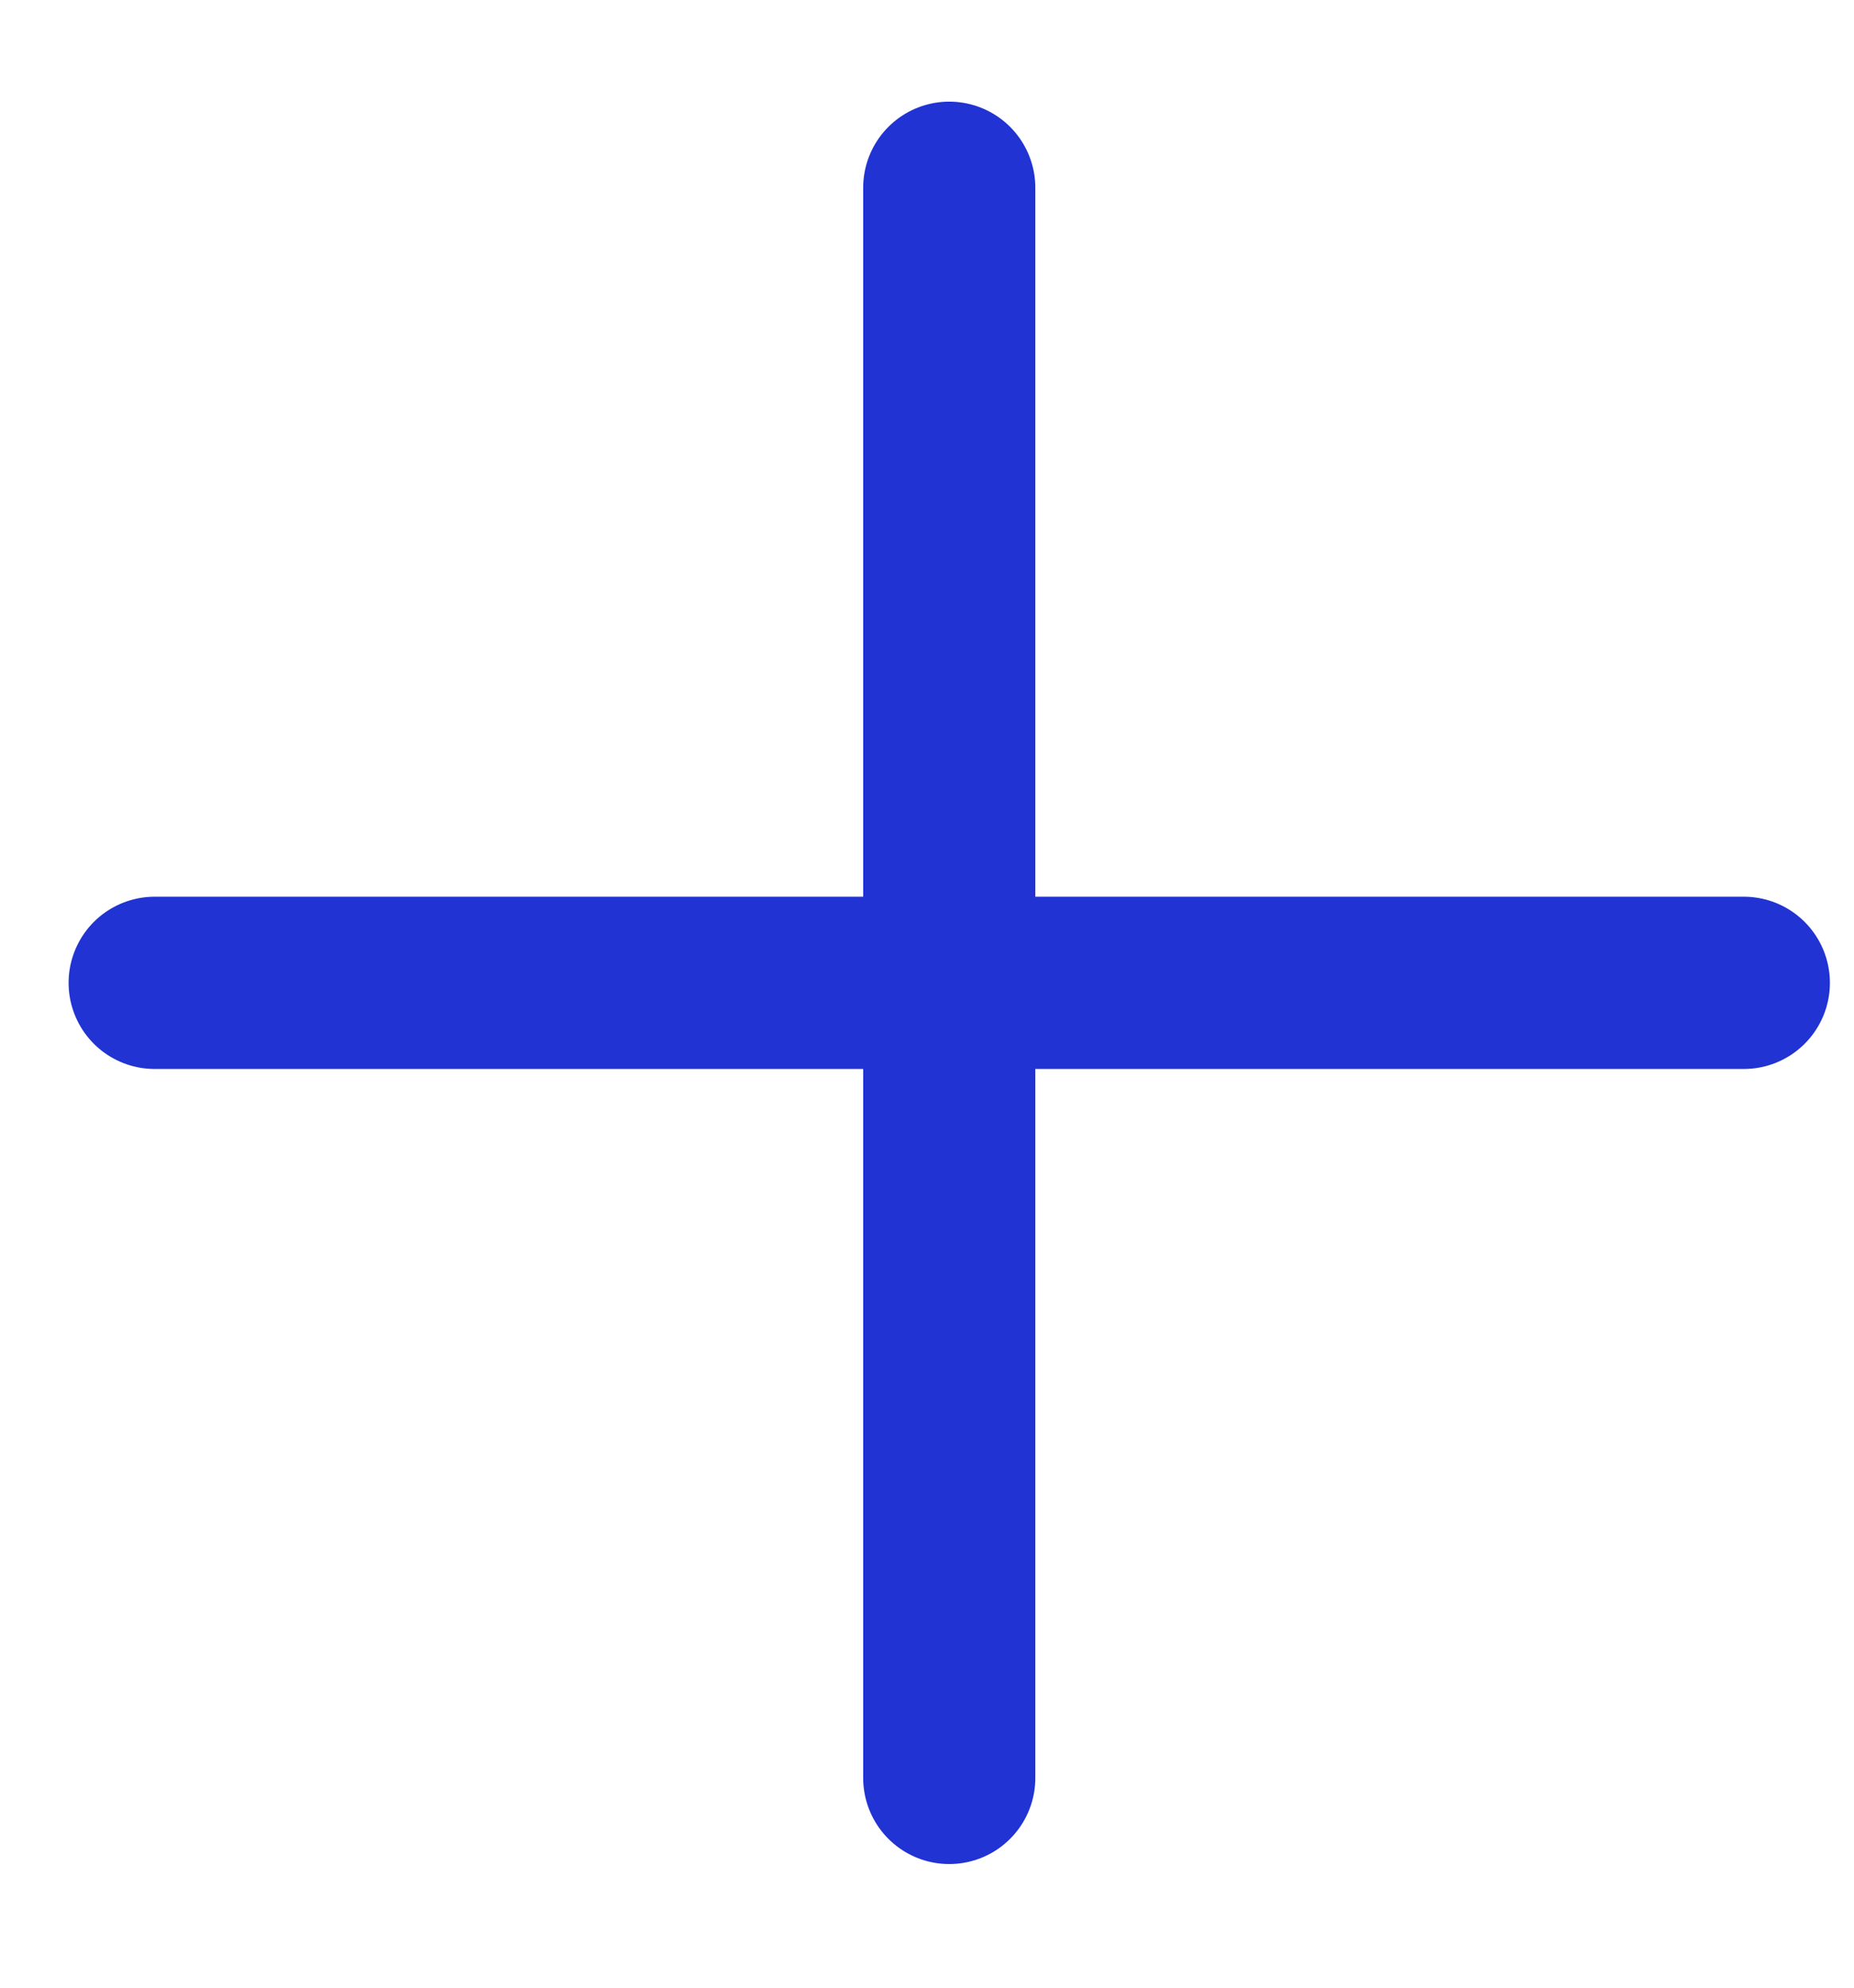 <svg width="14" height="15" viewBox="0 0 14 15" fill="none" xmlns="http://www.w3.org/2000/svg">
<path d="M7.168 1.417V13.417M1.168 7.417H13.168" stroke="#2133D2" stroke-width="1.3" stroke-linecap="round" stroke-linejoin="round"/>
</svg>
